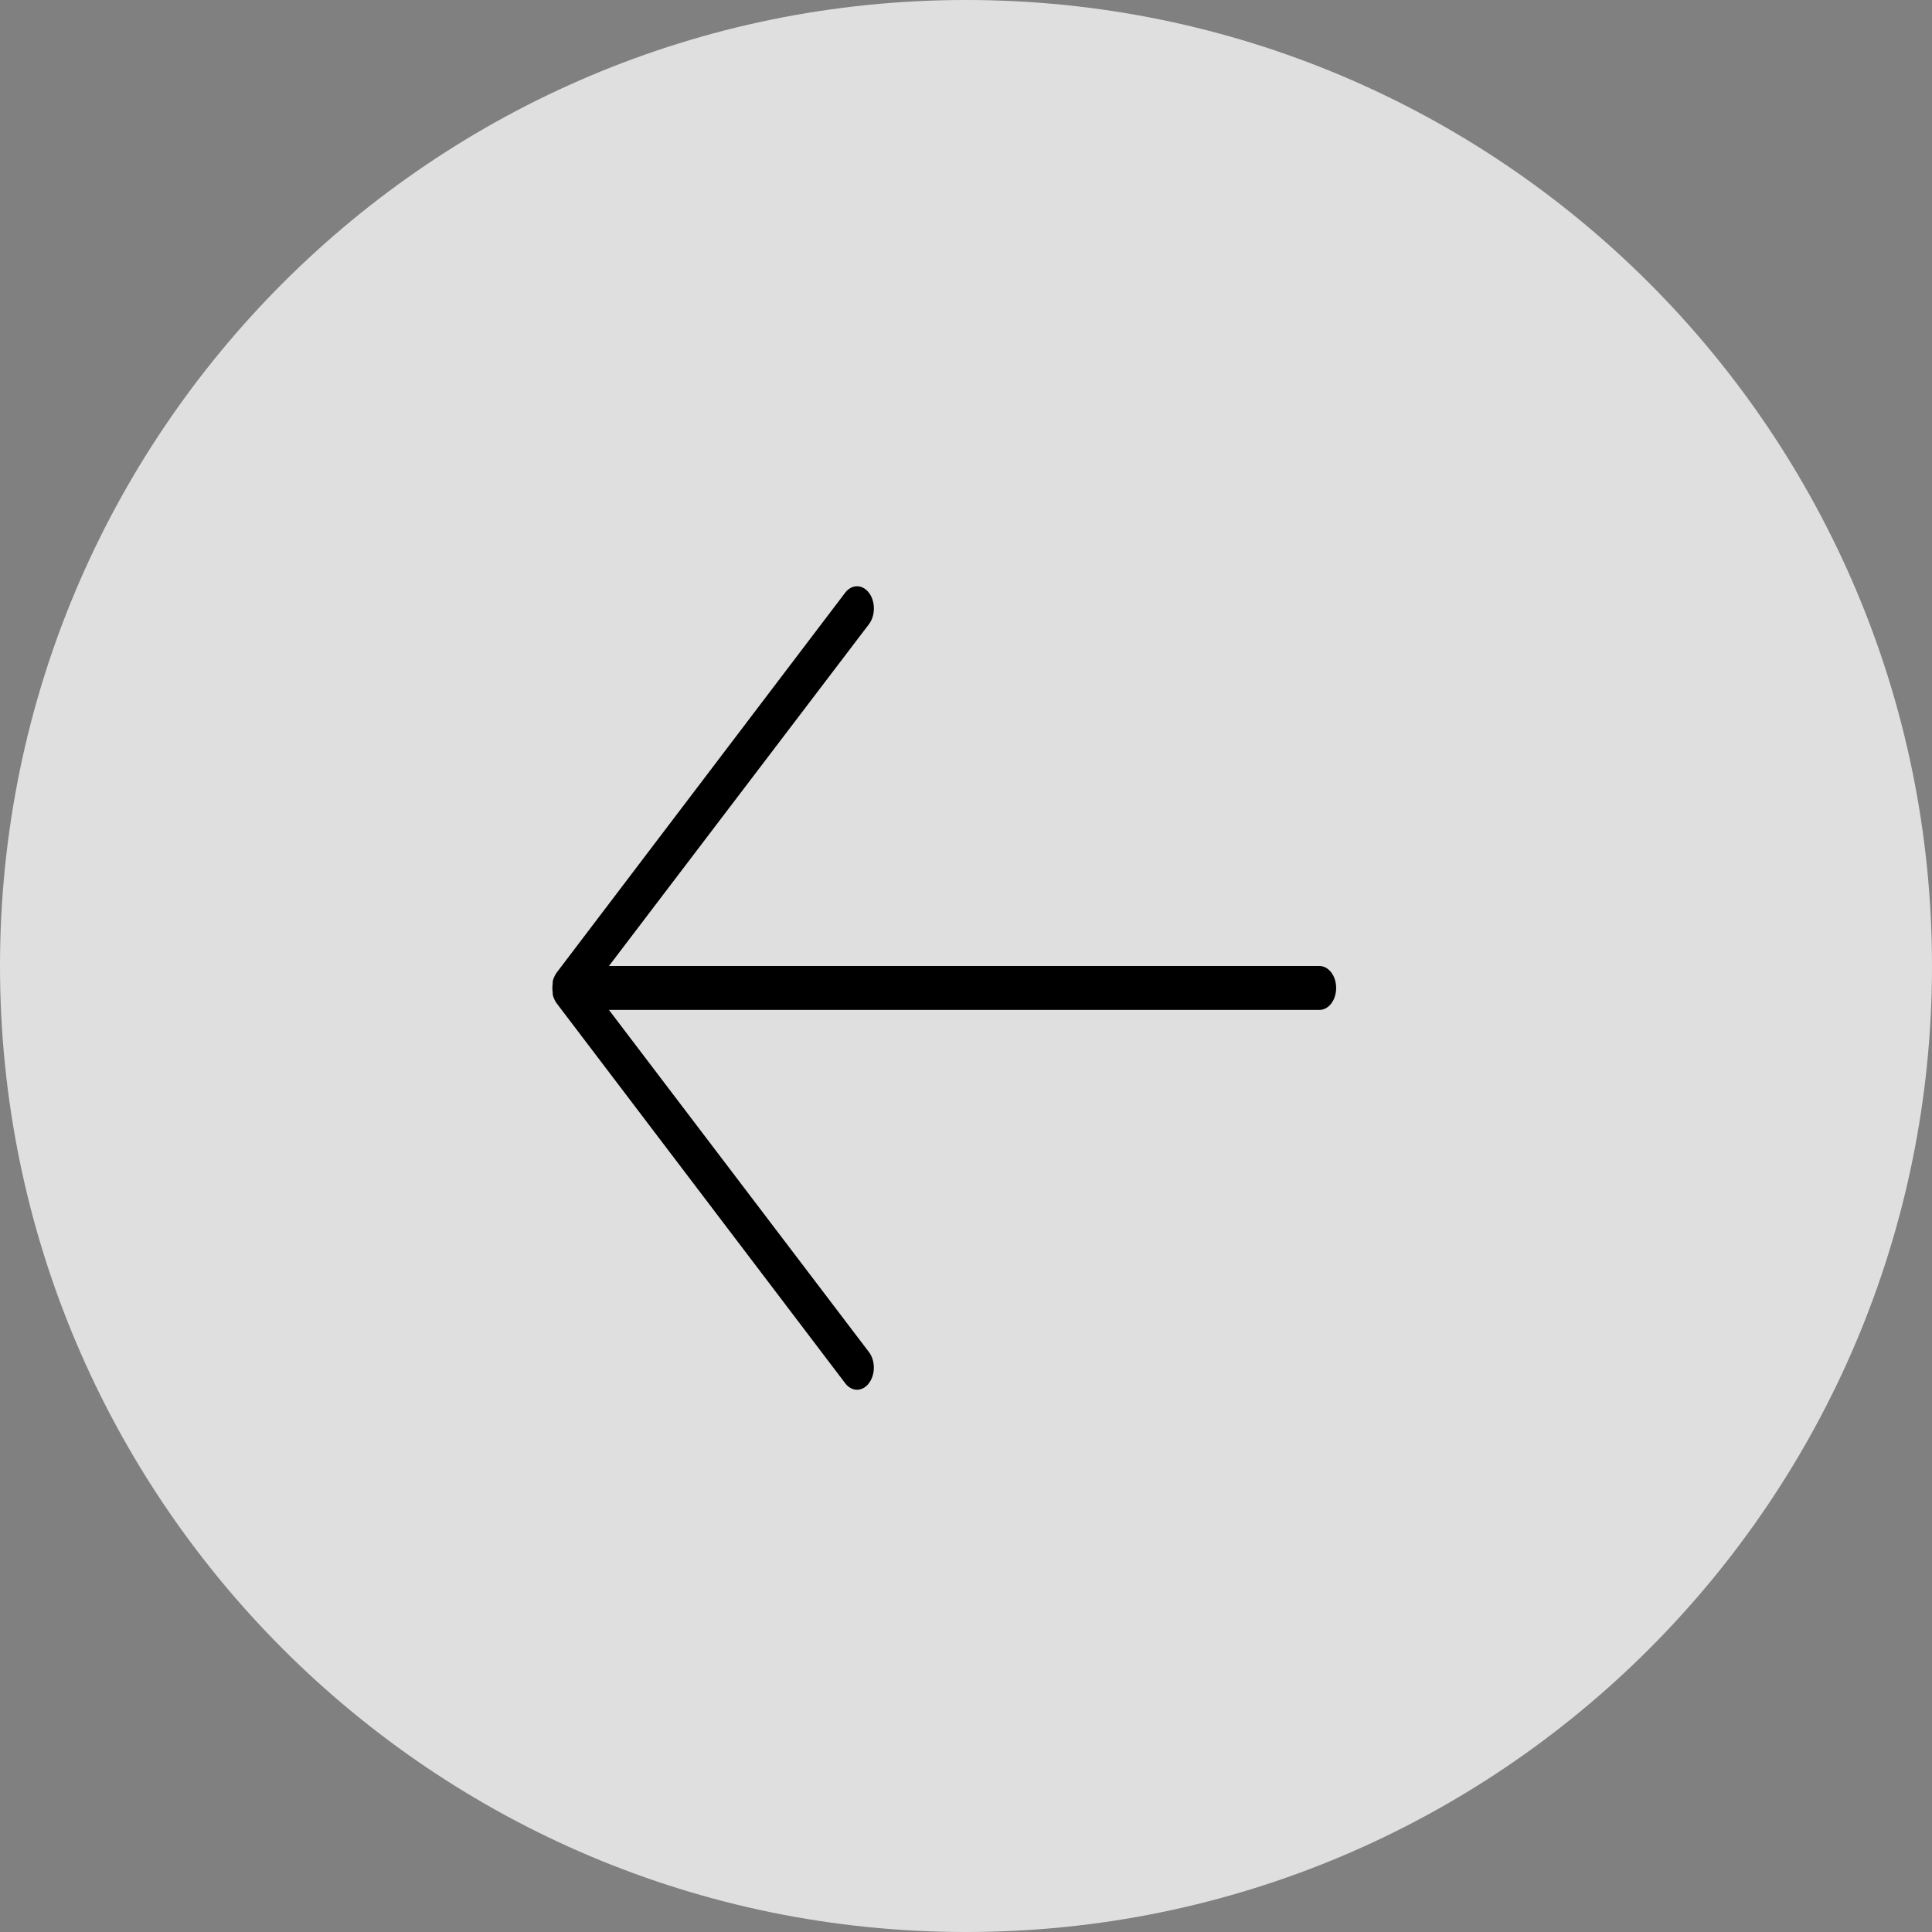 <svg width="44" height="44" viewBox="0 0 44 44" fill="none" xmlns="http://www.w3.org/2000/svg">
<rect x="0" y="0" width="44" height="44" fill="#808080" stroke="none"/>
<path d="M44 22C44 9.85 34.15 0 22 0C9.85 0 0 9.85 0 22C0 34.15 9.85 44 22 44C34.15 44 44 34.15 44 22Z" fill="white" fill-opacity="0.75"/>
<path d="M30.05 22H13.868L19.79 14.215C19.826 14.168 19.854 14.112 19.873 14.051C19.893 13.99 19.902 13.924 19.902 13.858C19.902 13.791 19.893 13.726 19.873 13.664C19.854 13.603 19.826 13.547 19.79 13.5C19.754 13.453 19.712 13.416 19.665 13.39C19.619 13.365 19.569 13.352 19.518 13.352C19.468 13.352 19.418 13.365 19.371 13.39C19.325 13.416 19.282 13.453 19.247 13.5L12.682 22.145C12.664 22.169 12.648 22.195 12.635 22.223C12.628 22.235 12.623 22.247 12.617 22.26L12.598 22.31L12.587 22.36C12.586 22.374 12.586 22.389 12.587 22.403C12.577 22.467 12.577 22.533 12.587 22.598C12.586 22.612 12.586 22.626 12.587 22.64L12.598 22.69L12.617 22.74C12.623 22.753 12.628 22.766 12.635 22.778C12.648 22.806 12.664 22.832 12.682 22.855L19.247 31.5C19.282 31.548 19.324 31.586 19.371 31.611C19.418 31.637 19.468 31.651 19.518 31.651C19.569 31.651 19.619 31.637 19.666 31.611C19.712 31.586 19.755 31.548 19.79 31.5C19.825 31.454 19.853 31.399 19.872 31.338C19.892 31.277 19.901 31.212 19.901 31.146C19.901 31.081 19.892 31.016 19.872 30.955C19.853 30.894 19.825 30.839 19.79 30.793L13.868 23H30.05C30.151 23 30.247 22.948 30.319 22.854C30.39 22.76 30.43 22.633 30.43 22.5C30.43 22.367 30.39 22.24 30.319 22.147C30.247 22.053 30.151 22 30.05 22Z" fill="black"/>
</svg>
